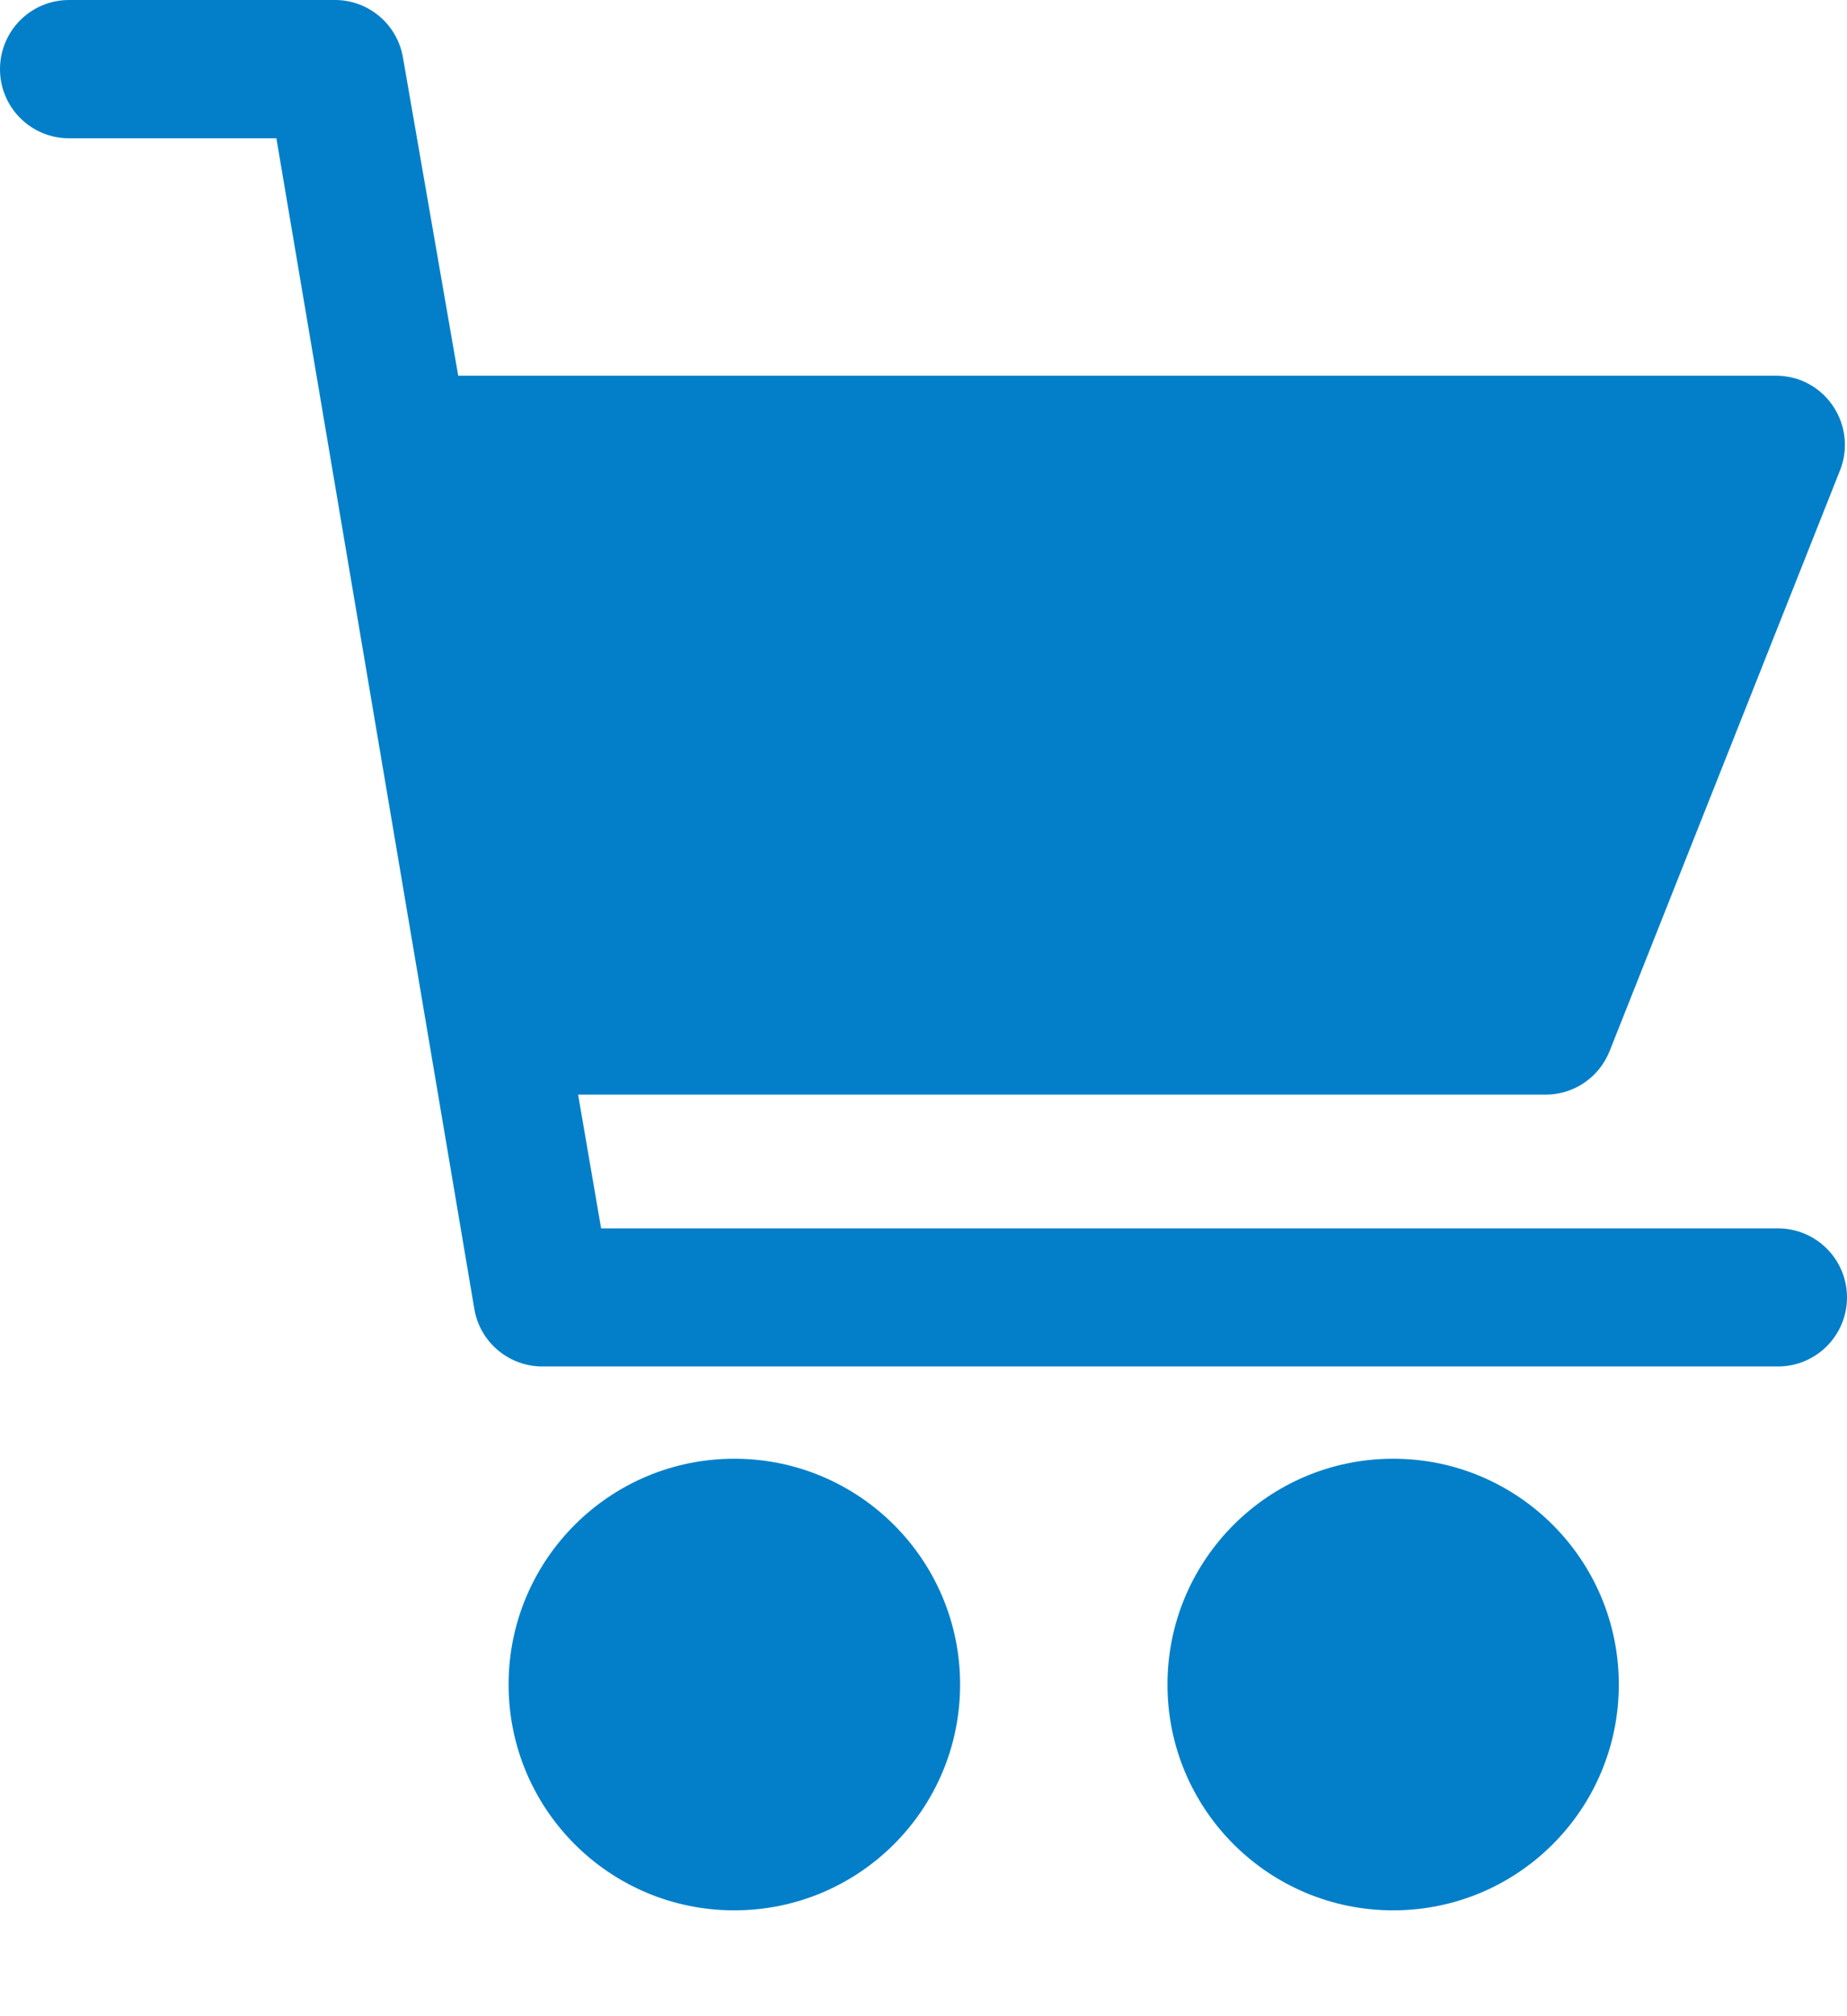 <svg width="11" height="12" viewBox="0 0 11 12" fill="none" xmlns="http://www.w3.org/2000/svg">
<path d="M4.373 11.37C5.116 11.37 5.718 10.769 5.718 10.026C5.718 9.284 5.116 8.682 4.373 8.682C3.631 8.682 3.029 9.284 3.029 10.026C3.029 10.769 3.631 11.37 4.373 11.37Z" fill="#037FC9"/>
<path d="M8.297 8.682C7.555 8.682 6.953 9.284 6.953 10.026C6.953 10.769 7.555 11.37 8.297 11.37C9.04 11.37 9.641 10.769 9.641 10.026C9.641 9.284 9.04 8.682 8.297 8.682Z" fill="#037FC9"/>
<path d="M10.588 7.311H3.58L3.443 6.515H9.203C9.373 6.516 9.525 6.412 9.587 6.254L10.959 2.798C11.042 2.587 10.938 2.348 10.727 2.264C10.678 2.245 10.627 2.236 10.575 2.236H2.729L2.4 0.343C2.366 0.143 2.192 -0.003 1.989 4.08237e-05H0.411C0.184 4.08237e-05 0 0.184 0 0.412C0 0.639 0.184 0.823 0.411 0.823H1.646L2.825 7.791C2.859 7.991 3.034 8.136 3.237 8.133H10.588C10.816 8.133 11 7.949 11 7.722C11 7.495 10.816 7.311 10.588 7.311Z" fill="#037FC9"/>
</svg>
